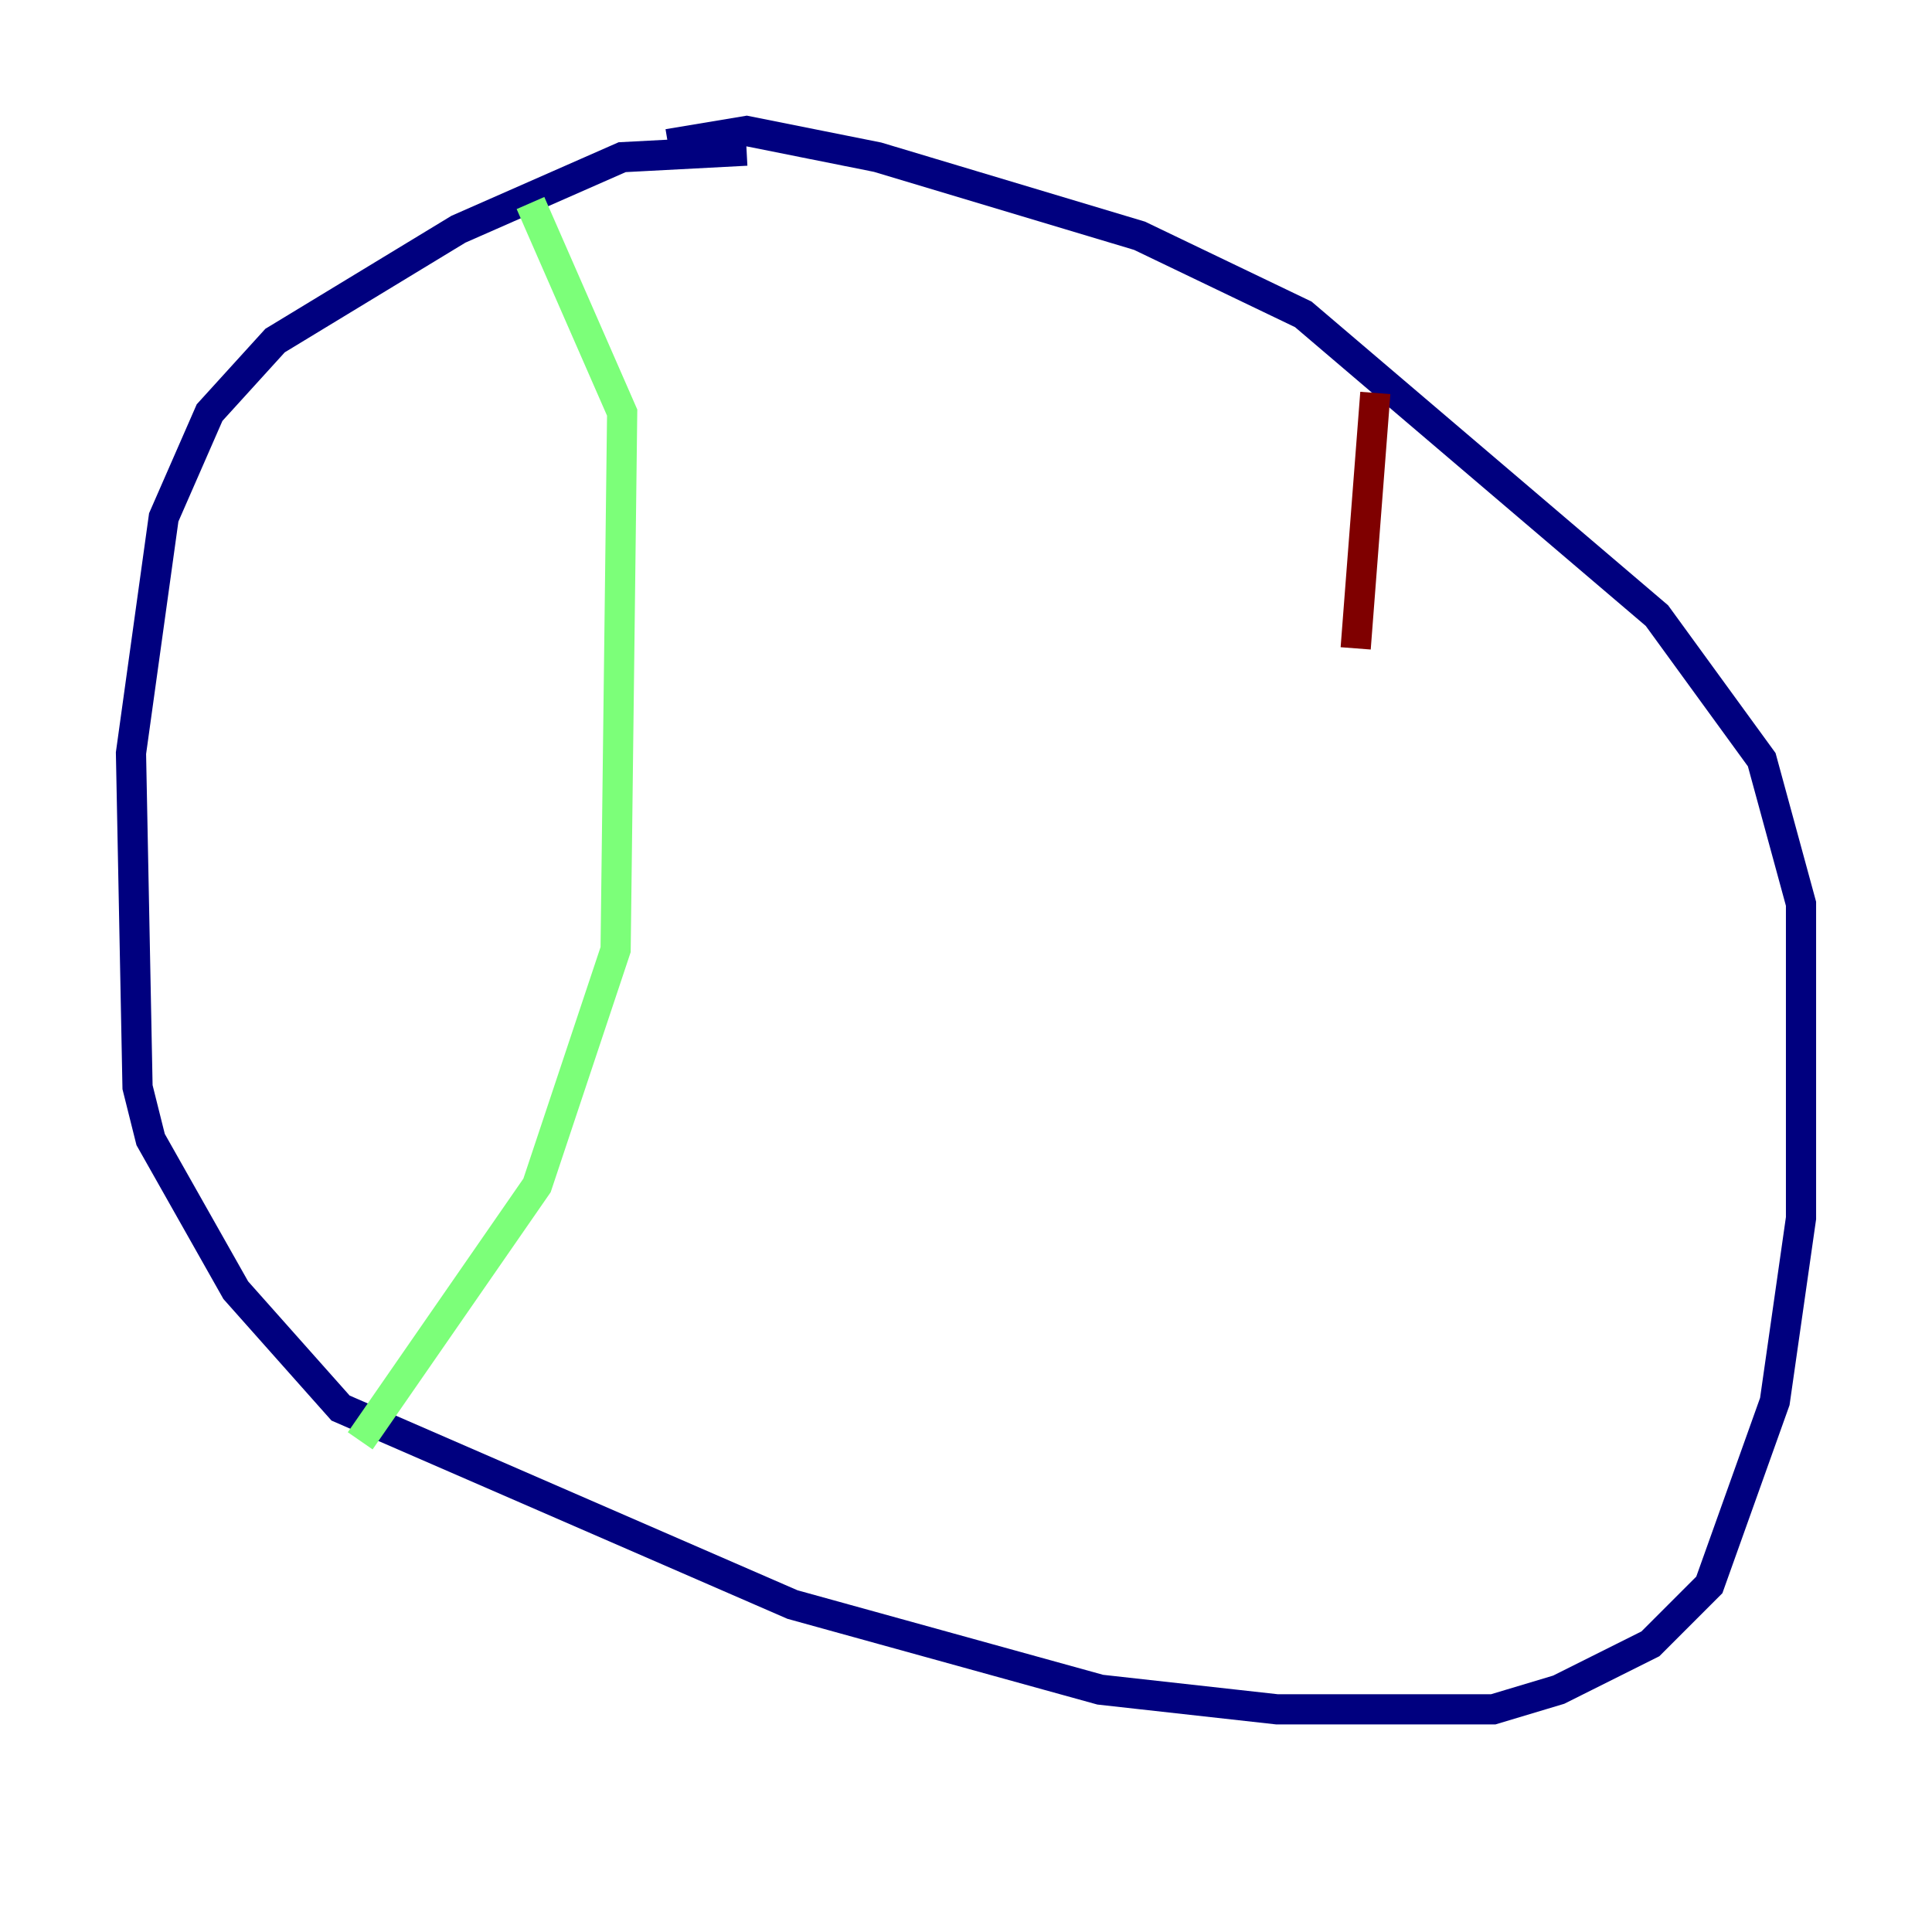 <?xml version="1.0" encoding="utf-8" ?>
<svg baseProfile="tiny" height="128" version="1.2" viewBox="0,0,128,128" width="128" xmlns="http://www.w3.org/2000/svg" xmlns:ev="http://www.w3.org/2001/xml-events" xmlns:xlink="http://www.w3.org/1999/xlink"><defs /><polyline fill="none" points="49.464,9.98 41.22,10.414 30.373,15.186 18.224,22.563 13.885,27.336 10.848,34.278 8.678,49.898 9.112,72.027 9.98,75.498 15.62,85.478 22.563,93.288 52.502,106.305 72.895,111.946 84.61,113.248 98.929,113.248 103.268,111.946 109.342,108.909 113.248,105.003 117.586,92.854 119.322,80.705 119.322,59.878 116.719,50.332 109.776,40.786 86.346,20.827 75.498,15.62 58.142,10.414 49.464,8.678 44.258,9.546" stroke="#00007f" stroke-width="2" /><polyline fill="none" points="35.146,13.451 41.22,27.336 40.786,62.915 35.58,78.536 23.864,95.458" stroke="#7cff79" stroke-width="2" /><polyline fill="none" points="91.119,26.034 89.817,42.956" stroke="#7f0000" stroke-width="2" /></svg>